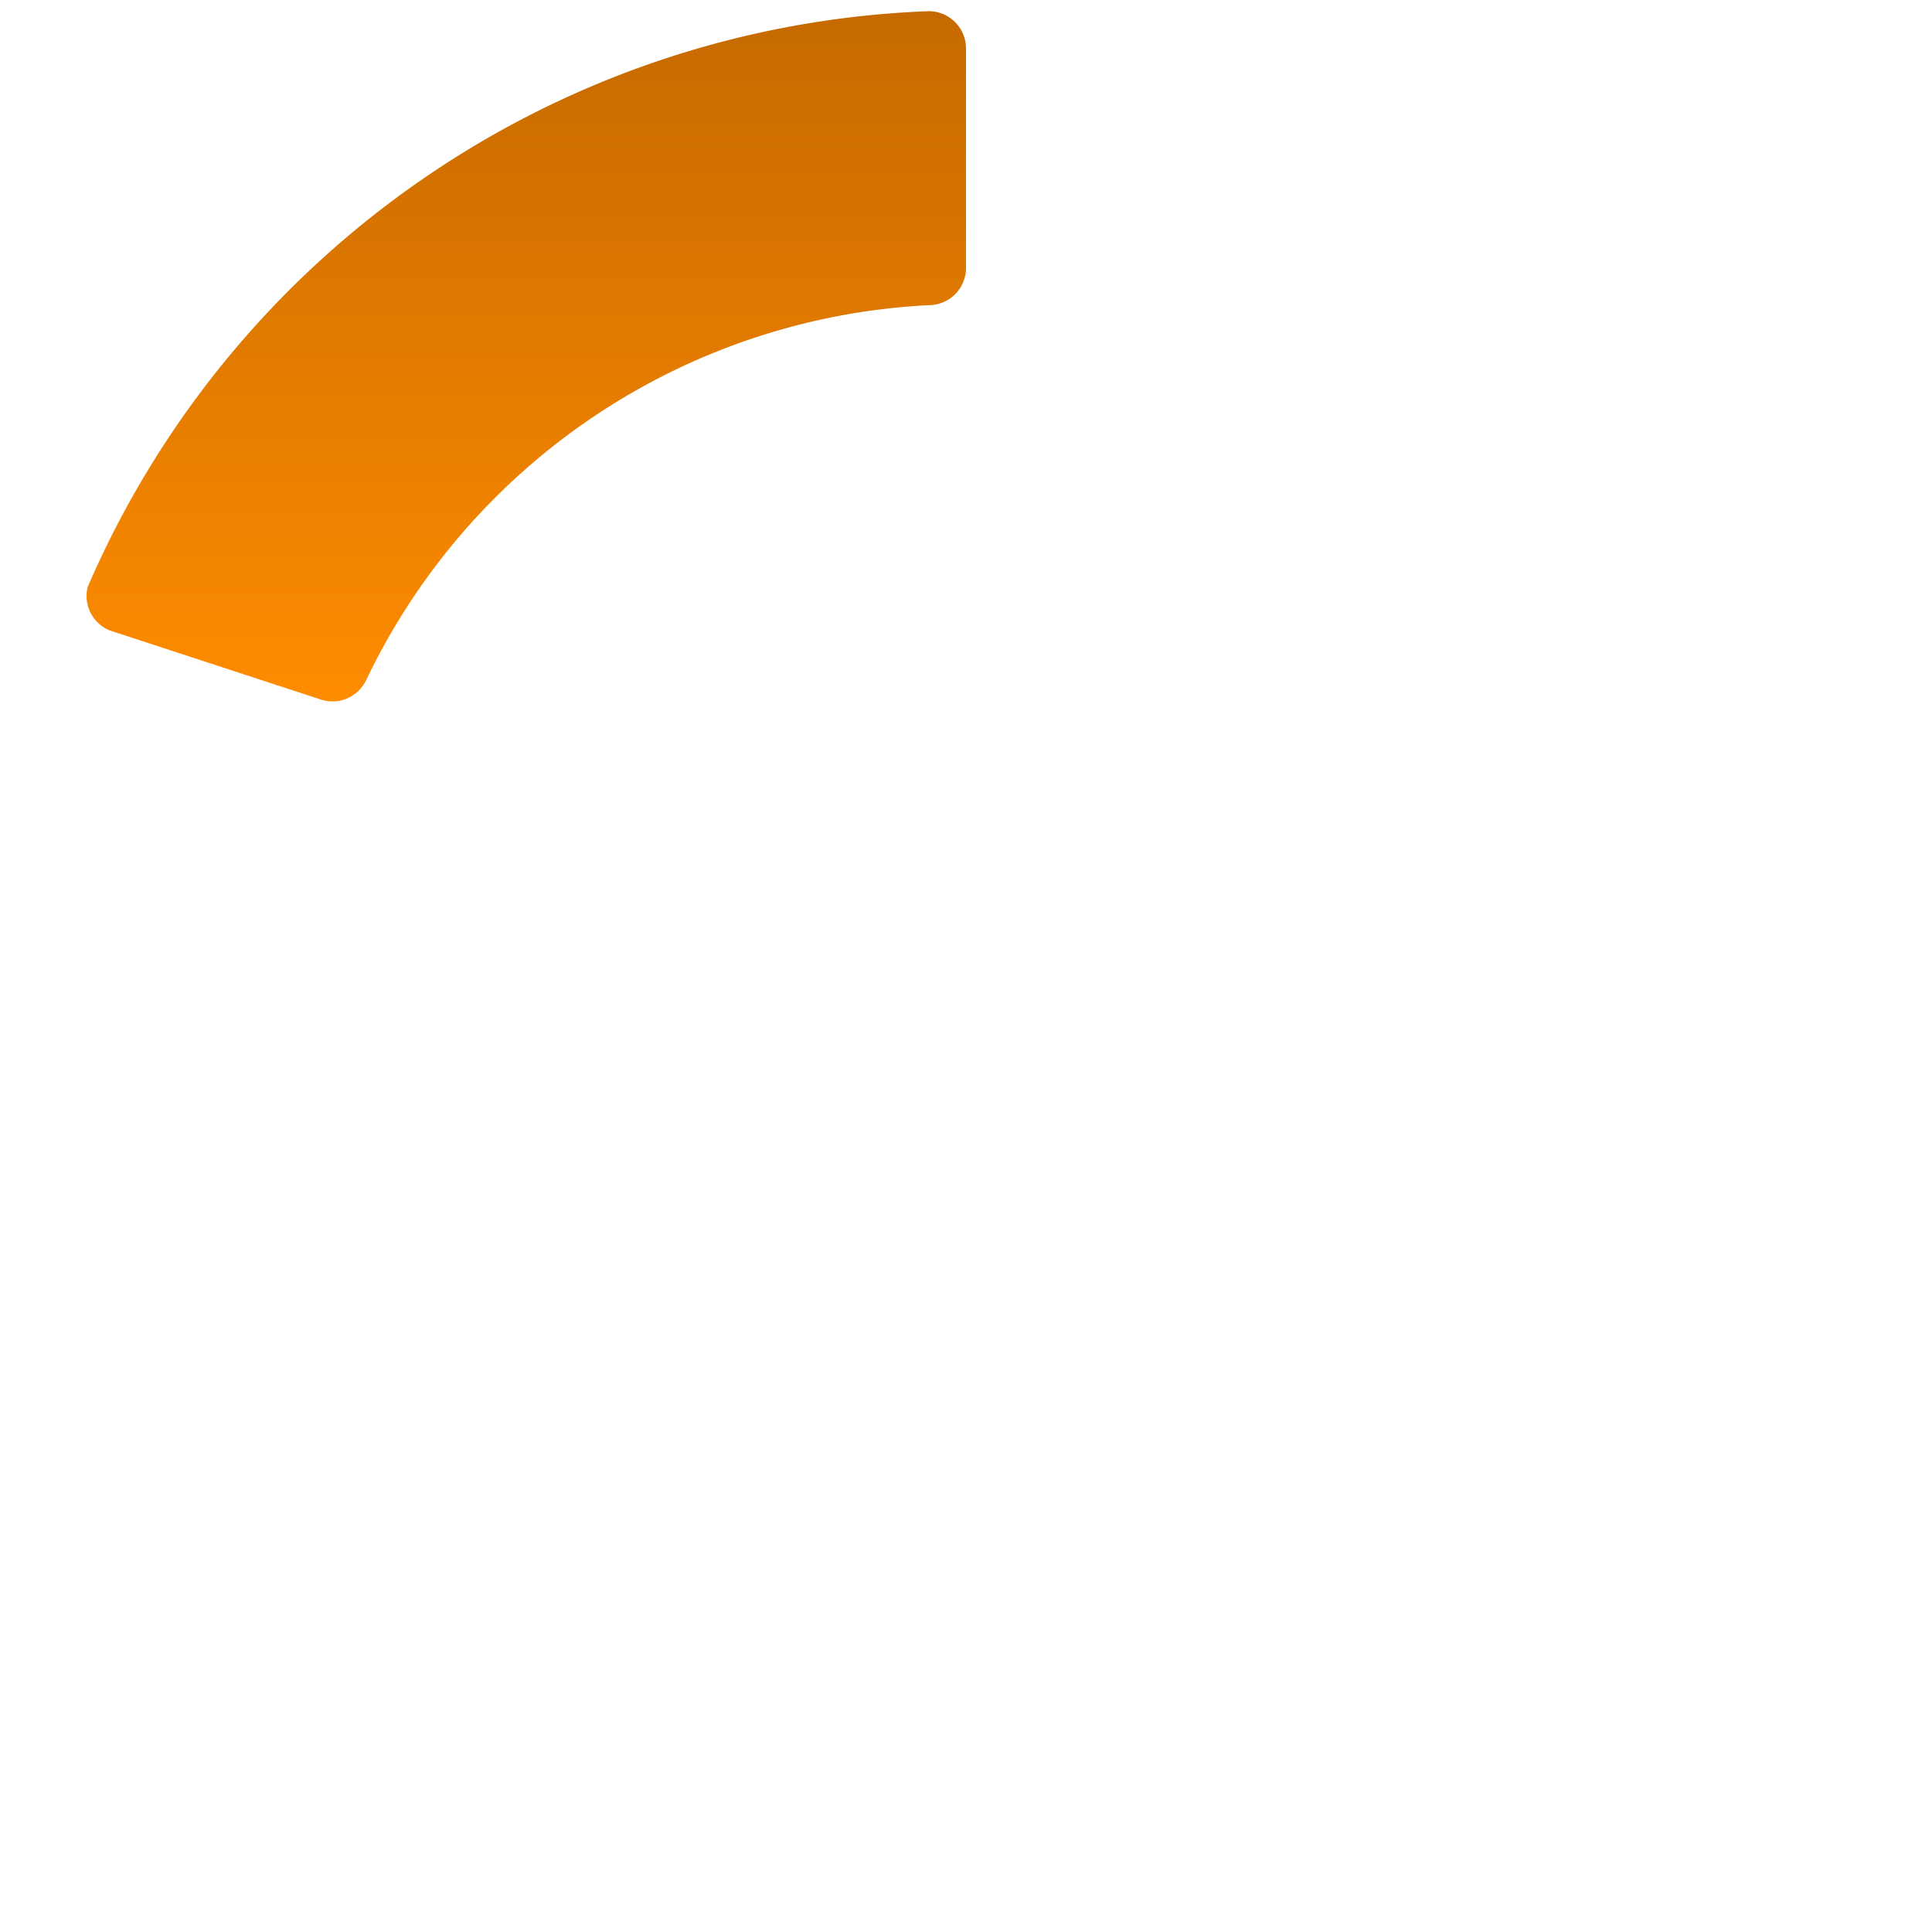 <svg width="518" height="518" viewBox=" -3 -3 518 518" xmlns="http://www.w3.org/2000/svg">
  <defs>
    <linearGradient id="orangeGradient" x1="0%" y1="100%" x2="0%" y2="0%">
      <stop offset="0%" stop-color="#ff8c00" />
      <stop offset="100%" stop-color="#c56900" />
    </linearGradient>
  </defs>
  
  <path fill="url(#orangeGradient)" d="M 256 10 A 10 10 0 0 0 246 0 A 256 256 0 0 0 20.5 154.392 A 10 10 0 0 0 26.33 166 L 82.8 184.484 A 10 10 0 0 0 95.2 179.3 A 177 177 0 0 1 246 78.82 A 10 10 0 0 0 256 68.451 Z "></path>
</svg>